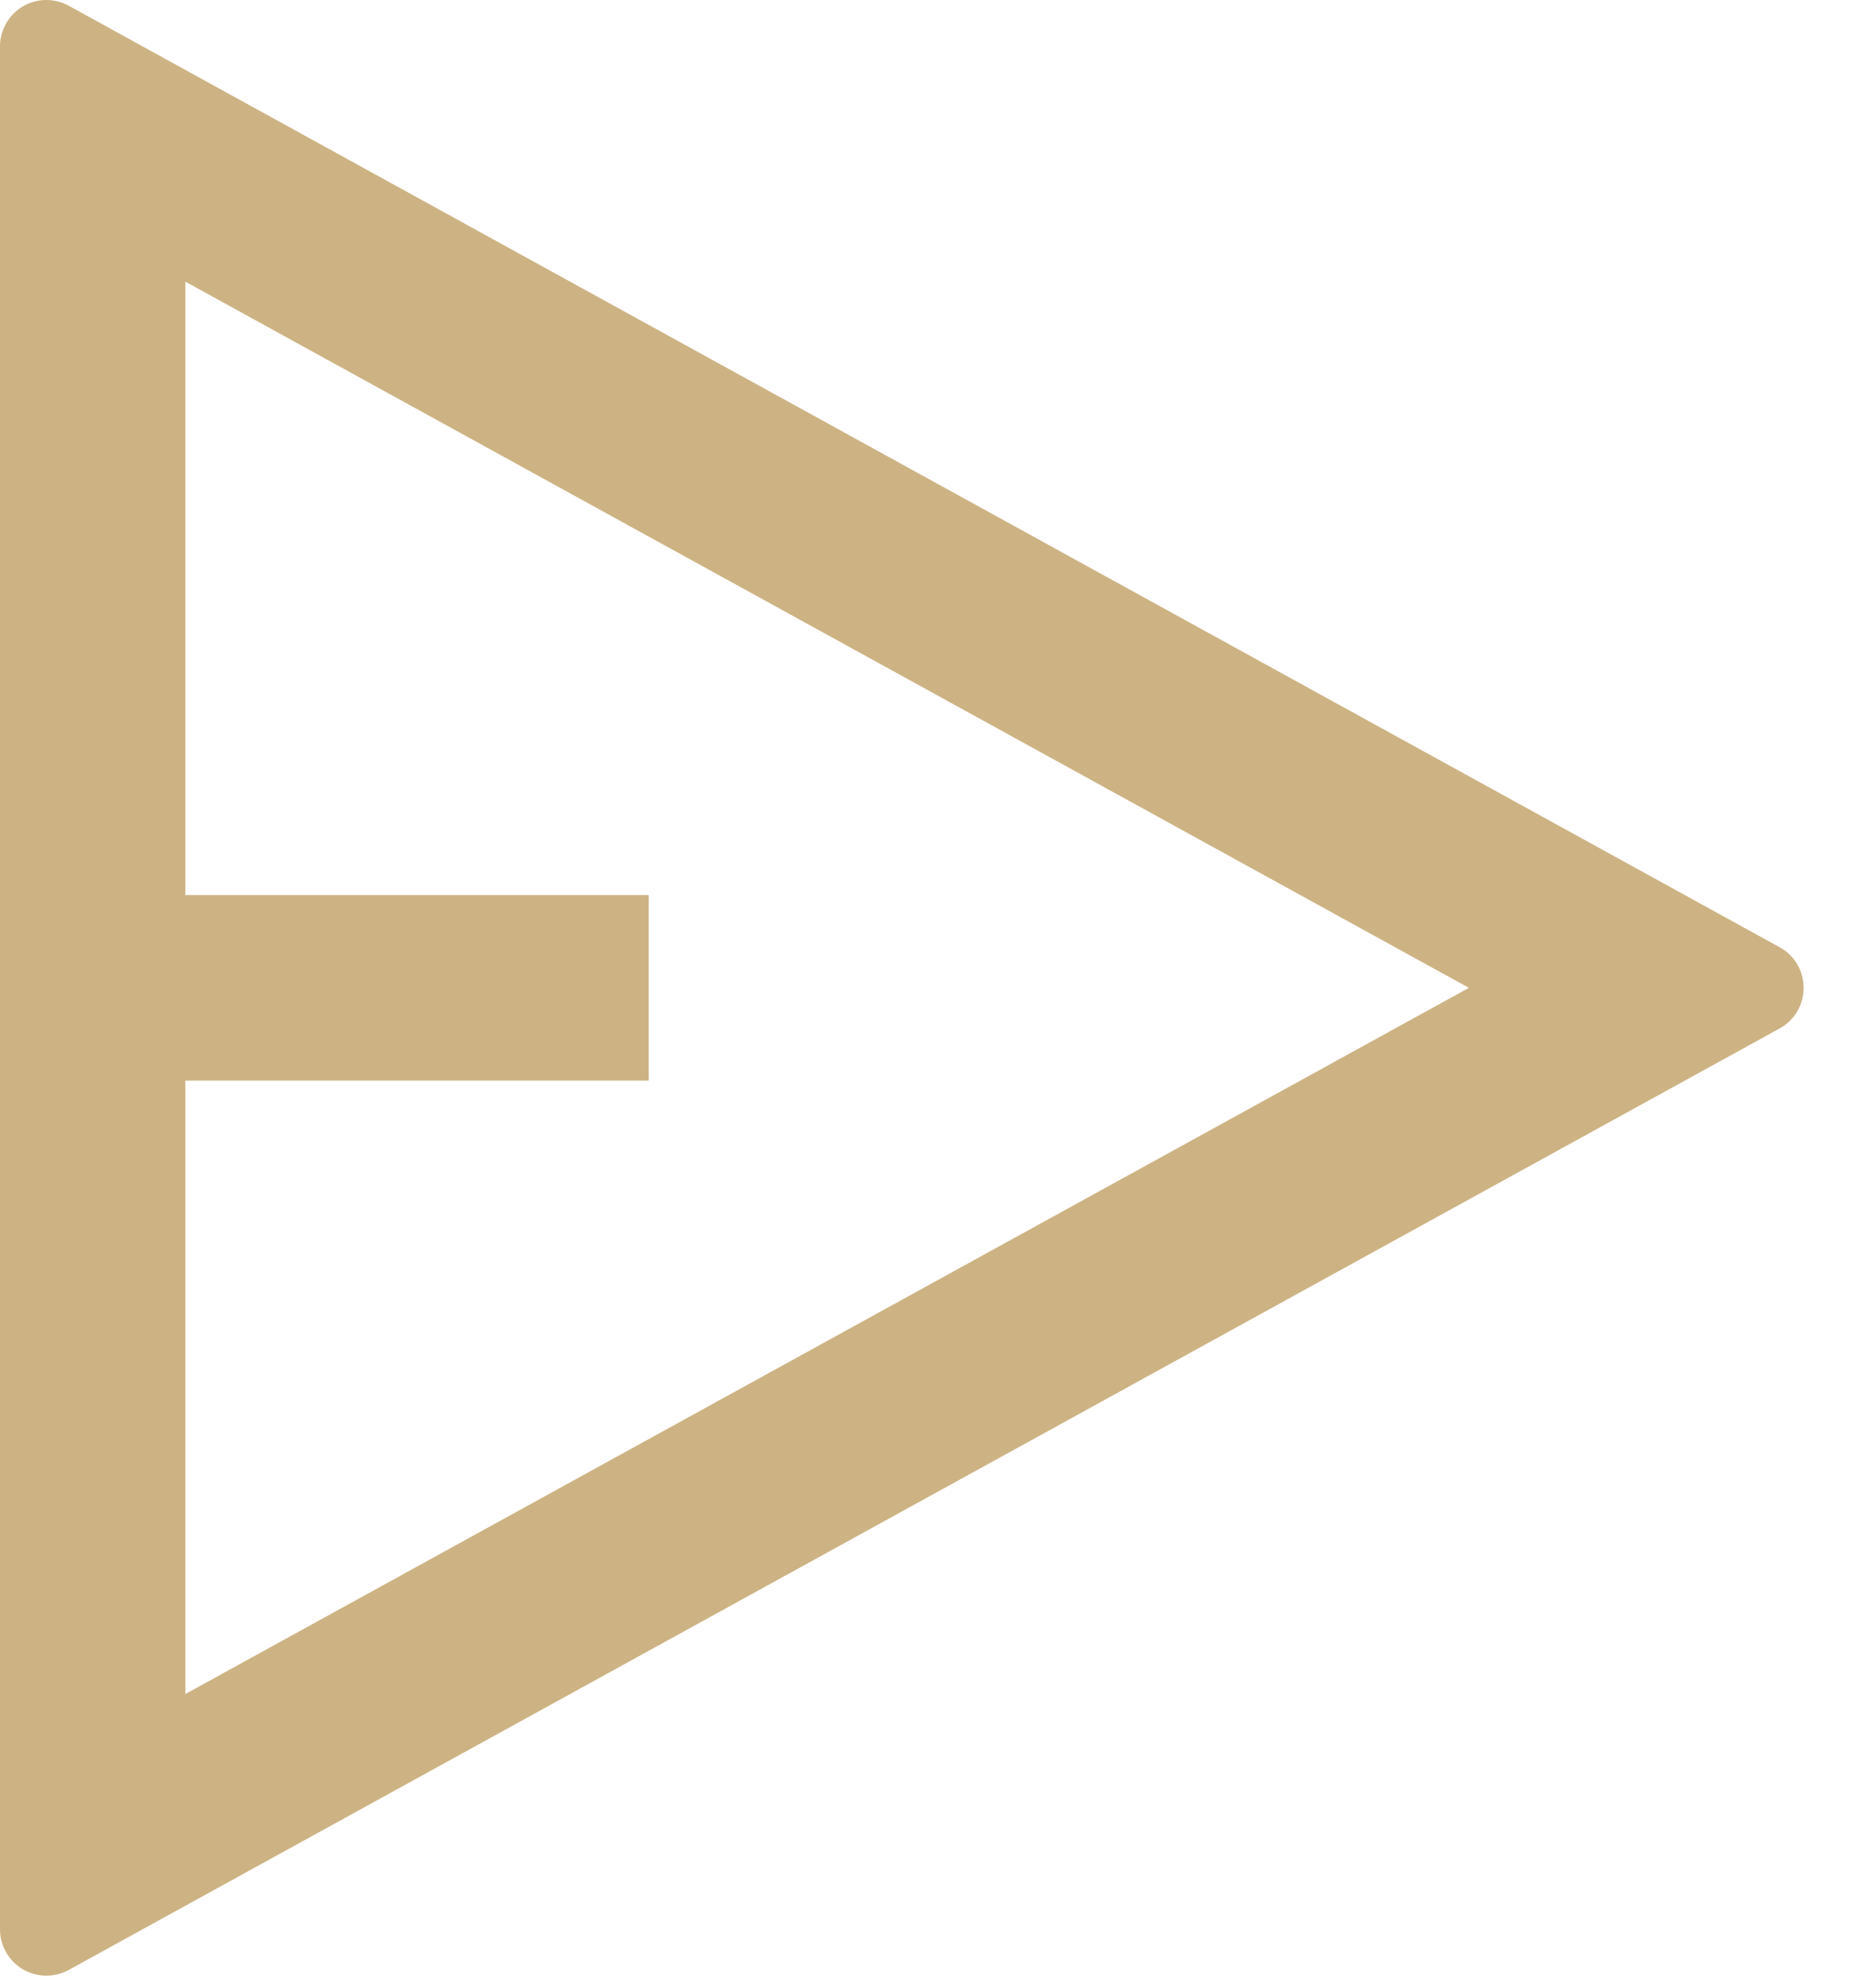 <svg width="19" height="20" viewBox="0 0 19 20" fill="none" xmlns="http://www.w3.org/2000/svg">
<path d="M0.696 0.058L18.024 9.589C18.098 9.629 18.159 9.689 18.202 9.761C18.245 9.834 18.267 9.916 18.267 10C18.267 10.084 18.245 10.166 18.202 10.239C18.159 10.311 18.098 10.371 18.024 10.411L0.696 19.942C0.624 19.981 0.544 20.001 0.462 20C0.381 19.999 0.301 19.976 0.231 19.935C0.16 19.893 0.102 19.834 0.062 19.763C0.021 19.692 1.39625e-05 19.612 0 19.531V0.469C1.39625e-05 0.388 0.021 0.308 0.062 0.237C0.102 0.166 0.16 0.107 0.231 0.065C0.301 0.024 0.381 0.001 0.462 5.6056e-05C0.544 -0.001 0.624 0.019 0.696 0.058ZM1.877 10.939V17.149L14.877 10L1.877 2.851V9.061H6.57V10.939H1.877Z" fill="#CDB383"/>
</svg>
